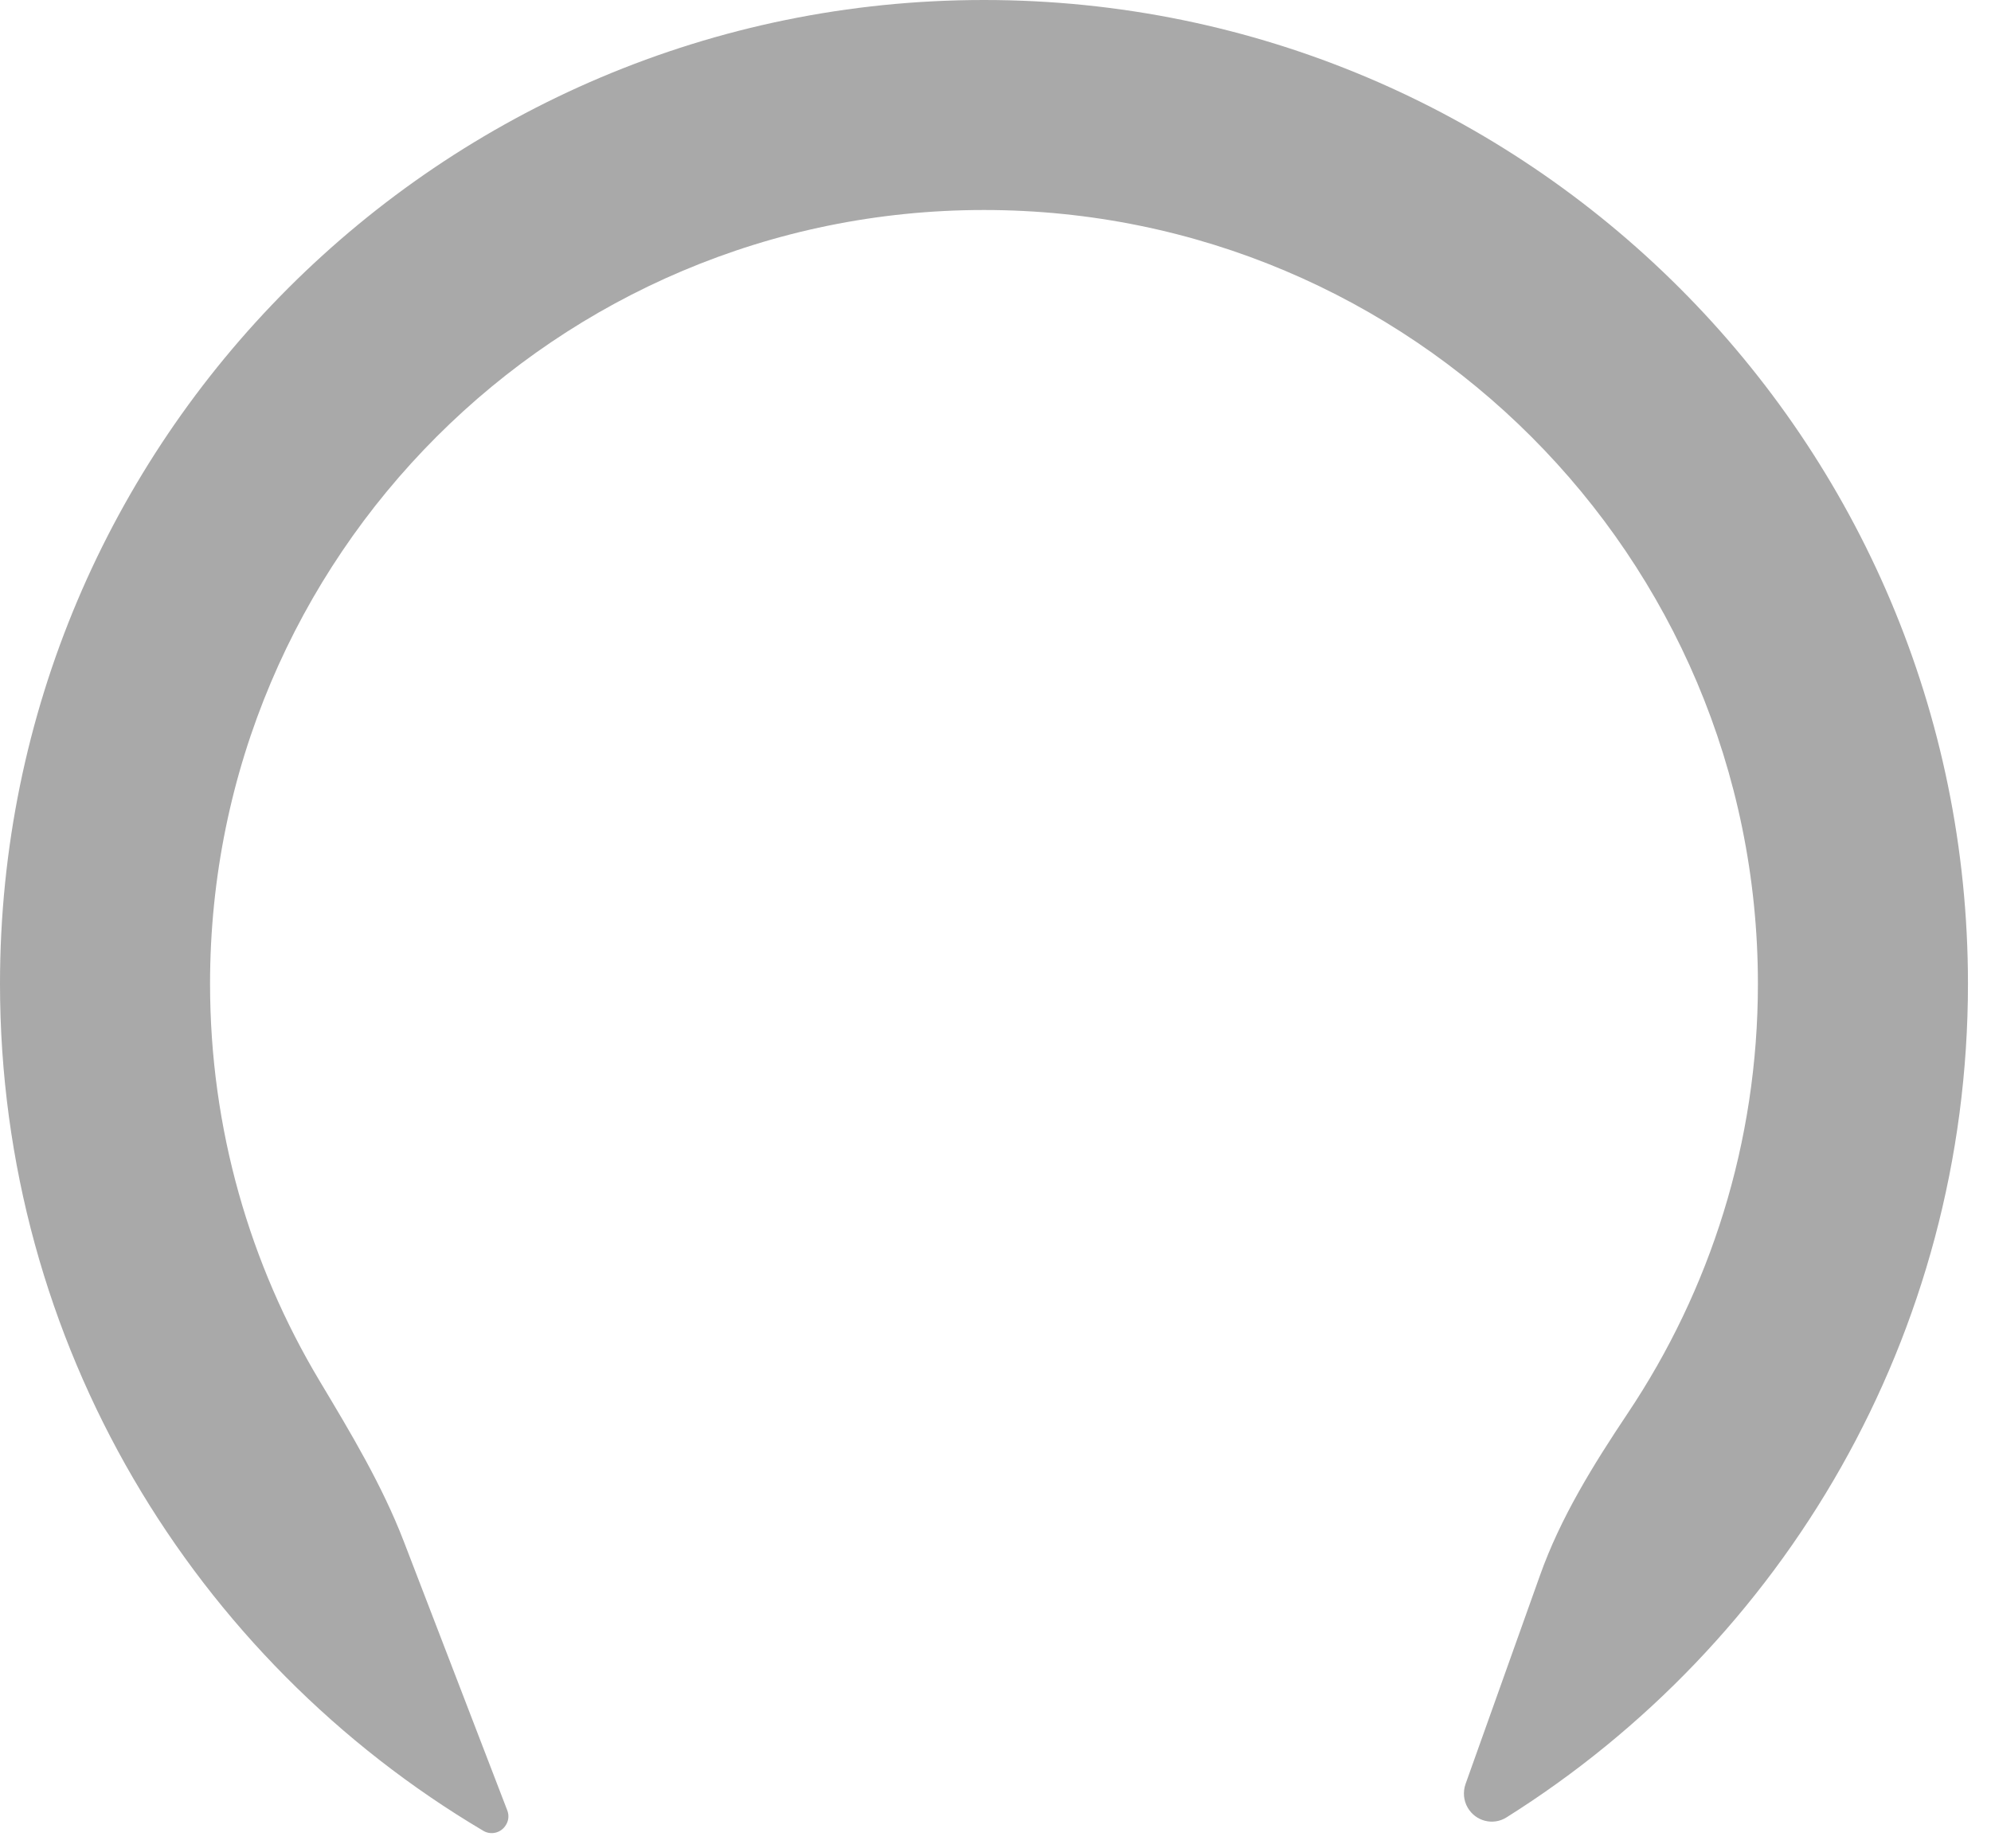 <svg width="14" height="13" viewBox="0 0 14 13" fill="none" xmlns="http://www.w3.org/2000/svg">
<path fill-rule="evenodd" clip-rule="evenodd" d="M10.305 12.548C10.286 12.603 10.291 12.664 10.321 12.715C10.377 12.81 10.499 12.841 10.592 12.783C12.54 11.56 13.838 9.392 13.838 6.919C13.838 3.098 10.74 0 6.919 0C3.098 0 0 3.098 0 6.919C0 9.456 1.366 11.673 3.399 12.877C3.455 12.91 3.527 12.89 3.559 12.833C3.577 12.803 3.58 12.766 3.567 12.733L2.84 10.843C2.687 10.445 2.466 10.078 2.247 9.712C1.758 8.895 1.477 7.94 1.477 6.919C1.477 3.913 3.913 1.477 6.919 1.477C9.924 1.477 12.361 3.913 12.361 6.919C12.361 8.037 12.024 9.076 11.445 9.941C11.204 10.302 10.973 10.673 10.828 11.082L10.305 12.548Z" fill="#A9A9A9"/>
</svg>
